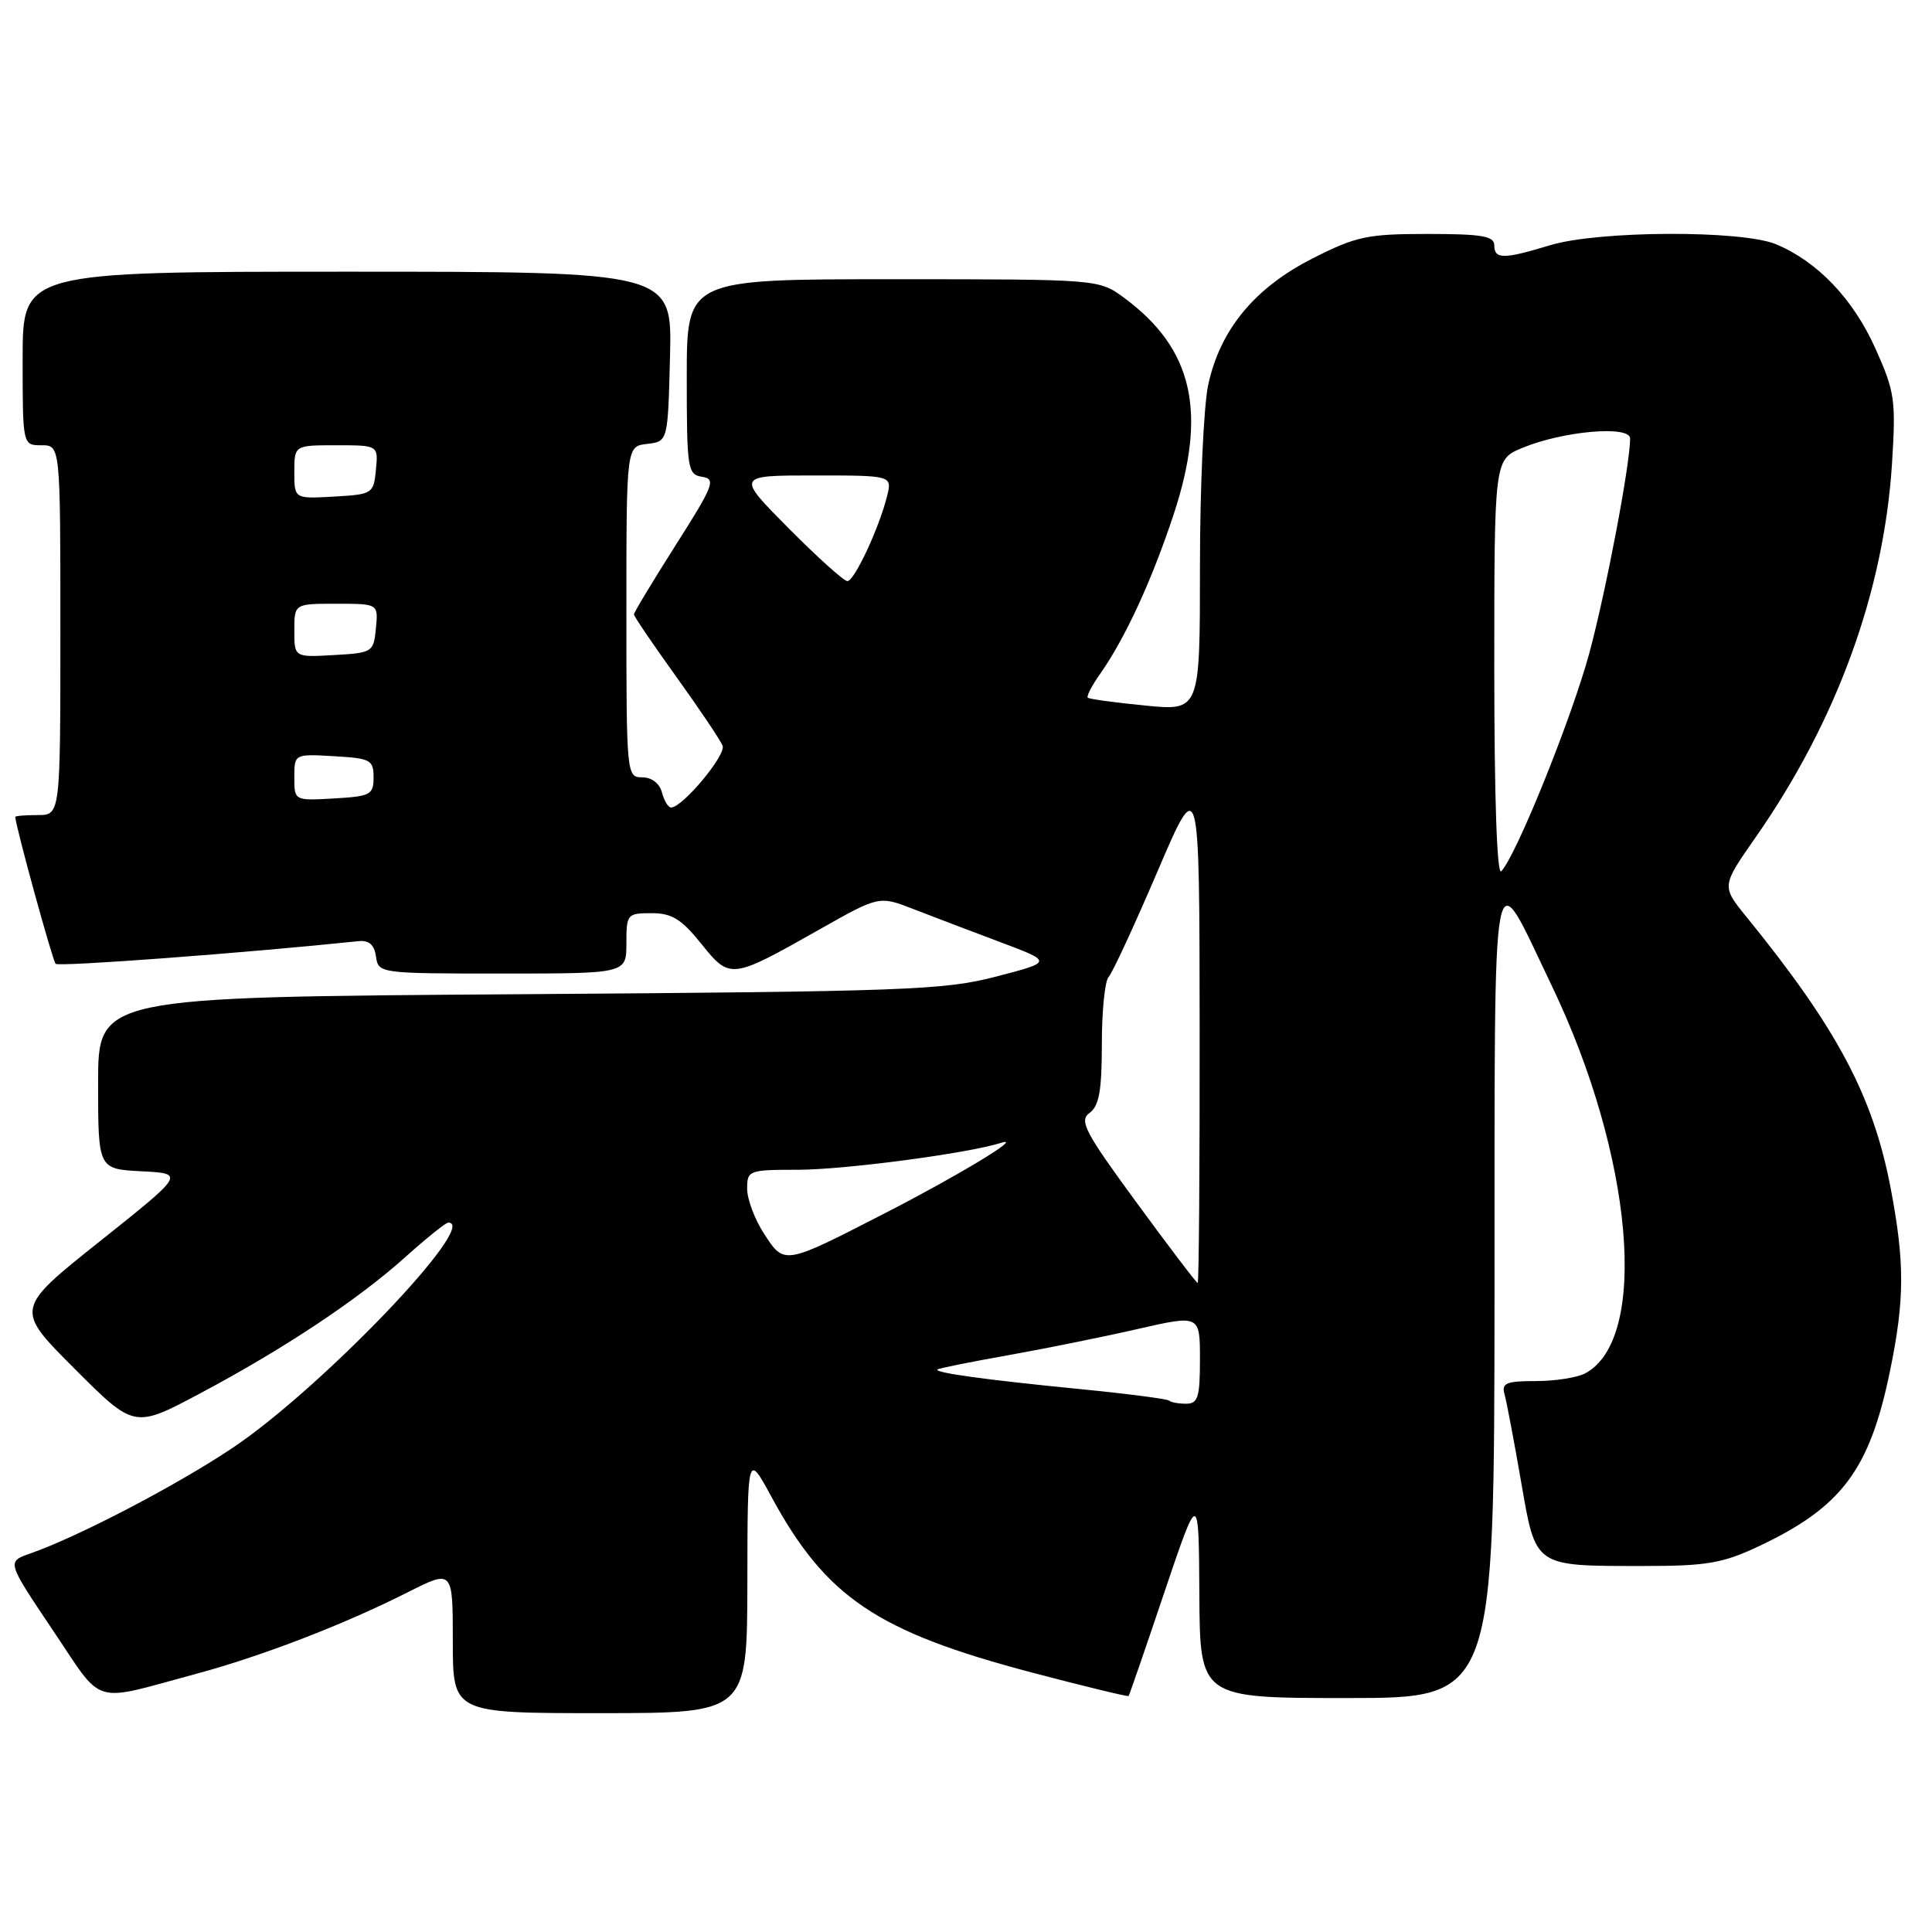 <?xml version="1.0" encoding="UTF-8" standalone="no"?>
<!DOCTYPE svg PUBLIC "-//W3C//DTD SVG 1.1//EN" "http://www.w3.org/Graphics/SVG/1.1/DTD/svg11.dtd" >
<svg xmlns="http://www.w3.org/2000/svg" xmlns:xlink="http://www.w3.org/1999/xlink" version="1.1" viewBox="0 0 256 256">
 <g >
 <path fill="currentColor"
d=" M 99.03 209.75 C 99.05 192.50 99.05 192.50 102.21 198.32 C 109.45 211.66 116.16 216.19 136.73 221.62 C 143.69 223.45 149.46 224.85 149.55 224.73 C 149.65 224.60 151.78 218.43 154.28 211.00 C 158.84 197.50 158.84 197.50 158.92 211.25 C 159.00 225.00 159.00 225.00 178.50 225.00 C 198.00 225.00 198.00 225.00 198.03 171.25 C 198.07 110.58 197.49 113.69 205.59 130.56 C 216.43 153.12 218.54 177.43 210.06 181.97 C 209.00 182.54 206.05 183.00 203.50 183.00 C 199.57 183.00 198.94 183.26 199.36 184.75 C 199.63 185.71 200.61 190.89 201.54 196.26 C 203.54 207.77 203.14 207.50 218.00 207.50 C 226.14 207.50 228.29 207.13 233.00 204.91 C 244.02 199.72 247.72 194.80 250.42 181.74 C 252.39 172.21 252.40 167.29 250.51 157.37 C 248.17 145.18 243.41 136.24 231.39 121.46 C 228.11 117.42 228.11 117.42 232.62 110.96 C 243.35 95.60 249.62 78.43 250.70 61.43 C 251.23 53.00 251.08 51.92 248.49 46.15 C 245.55 39.61 240.84 34.67 235.35 32.37 C 230.80 30.47 211.82 30.55 205.41 32.49 C 199.22 34.37 198.00 34.37 198.00 32.50 C 198.00 31.28 196.35 31.00 189.16 31.00 C 181.16 31.00 179.70 31.31 173.91 34.25 C 166.24 38.14 161.66 43.69 160.09 51.01 C 159.49 53.81 159.00 64.67 159.00 75.15 C 159.00 94.20 159.00 94.20 151.75 93.49 C 147.76 93.10 144.34 92.63 144.14 92.45 C 143.94 92.26 144.67 90.85 145.76 89.31 C 149.07 84.62 152.61 76.94 155.50 68.21 C 160.00 54.59 158.09 46.21 148.95 39.46 C 145.61 37.00 145.61 37.00 118.31 37.00 C 91.00 37.00 91.00 37.00 91.00 49.93 C 91.00 62.18 91.11 62.88 93.04 63.18 C 94.90 63.47 94.57 64.31 89.54 72.22 C 86.49 77.02 84.00 81.16 84.00 81.41 C 84.00 81.67 86.53 85.39 89.62 89.69 C 92.71 93.99 95.47 98.09 95.75 98.82 C 96.23 100.05 90.43 107.00 88.92 107.00 C 88.54 107.00 88.00 106.10 87.71 105.00 C 87.40 103.80 86.35 103.00 85.09 103.00 C 83.03 103.00 83.00 102.66 83.00 81.07 C 83.00 59.13 83.00 59.13 85.75 58.82 C 88.50 58.50 88.50 58.50 88.78 47.25 C 89.07 36.00 89.07 36.00 46.03 36.00 C 3.00 36.00 3.00 36.00 3.00 47.50 C 3.00 59.00 3.00 59.00 5.50 59.00 C 8.00 59.00 8.00 59.00 8.00 83.50 C 8.00 108.00 8.00 108.00 5.00 108.00 C 3.35 108.00 2.01 108.11 2.02 108.25 C 2.14 109.75 6.97 127.30 7.37 127.71 C 7.79 128.12 32.24 126.30 47.50 124.71 C 48.89 124.56 49.60 125.18 49.82 126.75 C 50.14 128.98 50.29 129.00 66.57 129.00 C 83.00 129.00 83.00 129.00 83.00 125.00 C 83.00 121.13 83.11 121.00 86.33 121.00 C 89.02 121.00 90.29 121.78 92.91 125.04 C 96.74 129.80 96.86 129.79 108.49 123.21 C 116.48 118.69 116.48 118.69 120.99 120.44 C 123.47 121.40 128.65 123.38 132.50 124.82 C 139.50 127.45 139.50 127.45 132.00 129.40 C 125.10 131.20 120.06 131.38 68.75 131.74 C 13.00 132.12 13.00 132.12 13.00 143.51 C 13.00 154.90 13.00 154.90 18.75 155.20 C 24.50 155.50 24.50 155.50 13.23 164.48 C 1.97 173.45 1.97 173.45 9.88 181.36 C 17.79 189.28 17.79 189.28 26.52 184.63 C 37.65 178.71 47.48 172.18 53.81 166.48 C 56.55 164.02 59.07 162.00 59.40 162.00 C 63.63 162.00 42.42 184.13 30.72 191.92 C 23.20 196.93 10.28 203.66 3.97 205.86 C 0.90 206.93 0.90 206.93 6.98 215.98 C 13.85 226.18 11.90 225.59 26.00 221.79 C 34.72 219.44 45.57 215.26 54.04 210.98 C 60.00 207.97 60.00 207.97 60.00 217.49 C 60.00 227.00 60.00 227.00 79.50 227.00 C 99.00 227.00 99.00 227.00 99.03 209.75 Z  M 154.92 185.59 C 154.69 185.37 149.32 184.67 143.00 184.05 C 130.51 182.82 123.77 181.89 124.22 181.46 C 124.37 181.31 128.55 180.47 133.50 179.59 C 138.45 178.71 146.21 177.14 150.75 176.10 C 159.00 174.22 159.00 174.22 159.00 180.11 C 159.00 185.15 158.74 186.00 157.17 186.00 C 156.16 186.00 155.15 185.82 154.92 185.59 Z  M 150.58 159.32 C 143.71 149.94 142.96 148.50 144.38 147.46 C 145.64 146.54 146.00 144.50 146.00 138.34 C 146.00 133.97 146.40 129.97 146.90 129.45 C 147.39 128.93 150.30 122.65 153.36 115.50 C 158.93 102.50 158.93 102.50 158.96 136.25 C 158.98 154.81 158.86 170.00 158.70 170.00 C 158.53 170.00 154.88 165.19 150.58 159.32 Z  M 101.25 163.49 C 100.01 161.59 99.00 158.90 99.00 157.51 C 99.00 155.08 99.21 155.00 105.75 155.00 C 111.95 154.99 128.18 152.84 132.63 151.44 C 135.82 150.43 126.97 155.78 117.00 160.89 C 103.87 167.63 103.93 167.62 101.25 163.49 Z  M 198.00 88.65 C 198.00 60.90 198.00 60.90 201.69 59.36 C 207.08 57.11 216.00 56.33 216.00 58.11 C 215.99 61.60 212.80 78.36 210.60 86.52 C 208.27 95.12 200.89 113.44 198.92 115.45 C 198.36 116.03 198.00 105.66 198.00 88.65 Z  M 39.00 103.00 C 39.00 99.90 39.00 99.90 44.25 100.20 C 49.10 100.48 49.50 100.69 49.50 103.00 C 49.50 105.31 49.10 105.52 44.25 105.80 C 39.00 106.10 39.00 106.10 39.00 103.00 Z  M 39.00 83.55 C 39.00 80.00 39.00 80.00 44.56 80.00 C 50.13 80.00 50.13 80.00 49.81 83.25 C 49.51 86.42 49.37 86.51 44.25 86.80 C 39.00 87.10 39.00 87.10 39.00 83.55 Z  M 104.50 70.00 C 97.55 63.00 97.55 63.00 107.89 63.00 C 118.22 63.00 118.22 63.00 117.54 65.75 C 116.48 69.99 113.21 77.00 112.28 77.00 C 111.82 77.00 108.32 73.85 104.50 70.00 Z  M 39.00 62.55 C 39.00 59.00 39.00 59.00 44.56 59.00 C 50.13 59.00 50.13 59.00 49.81 62.25 C 49.51 65.42 49.37 65.51 44.25 65.80 C 39.00 66.10 39.00 66.10 39.00 62.55 Z "/>
</g>
</svg>